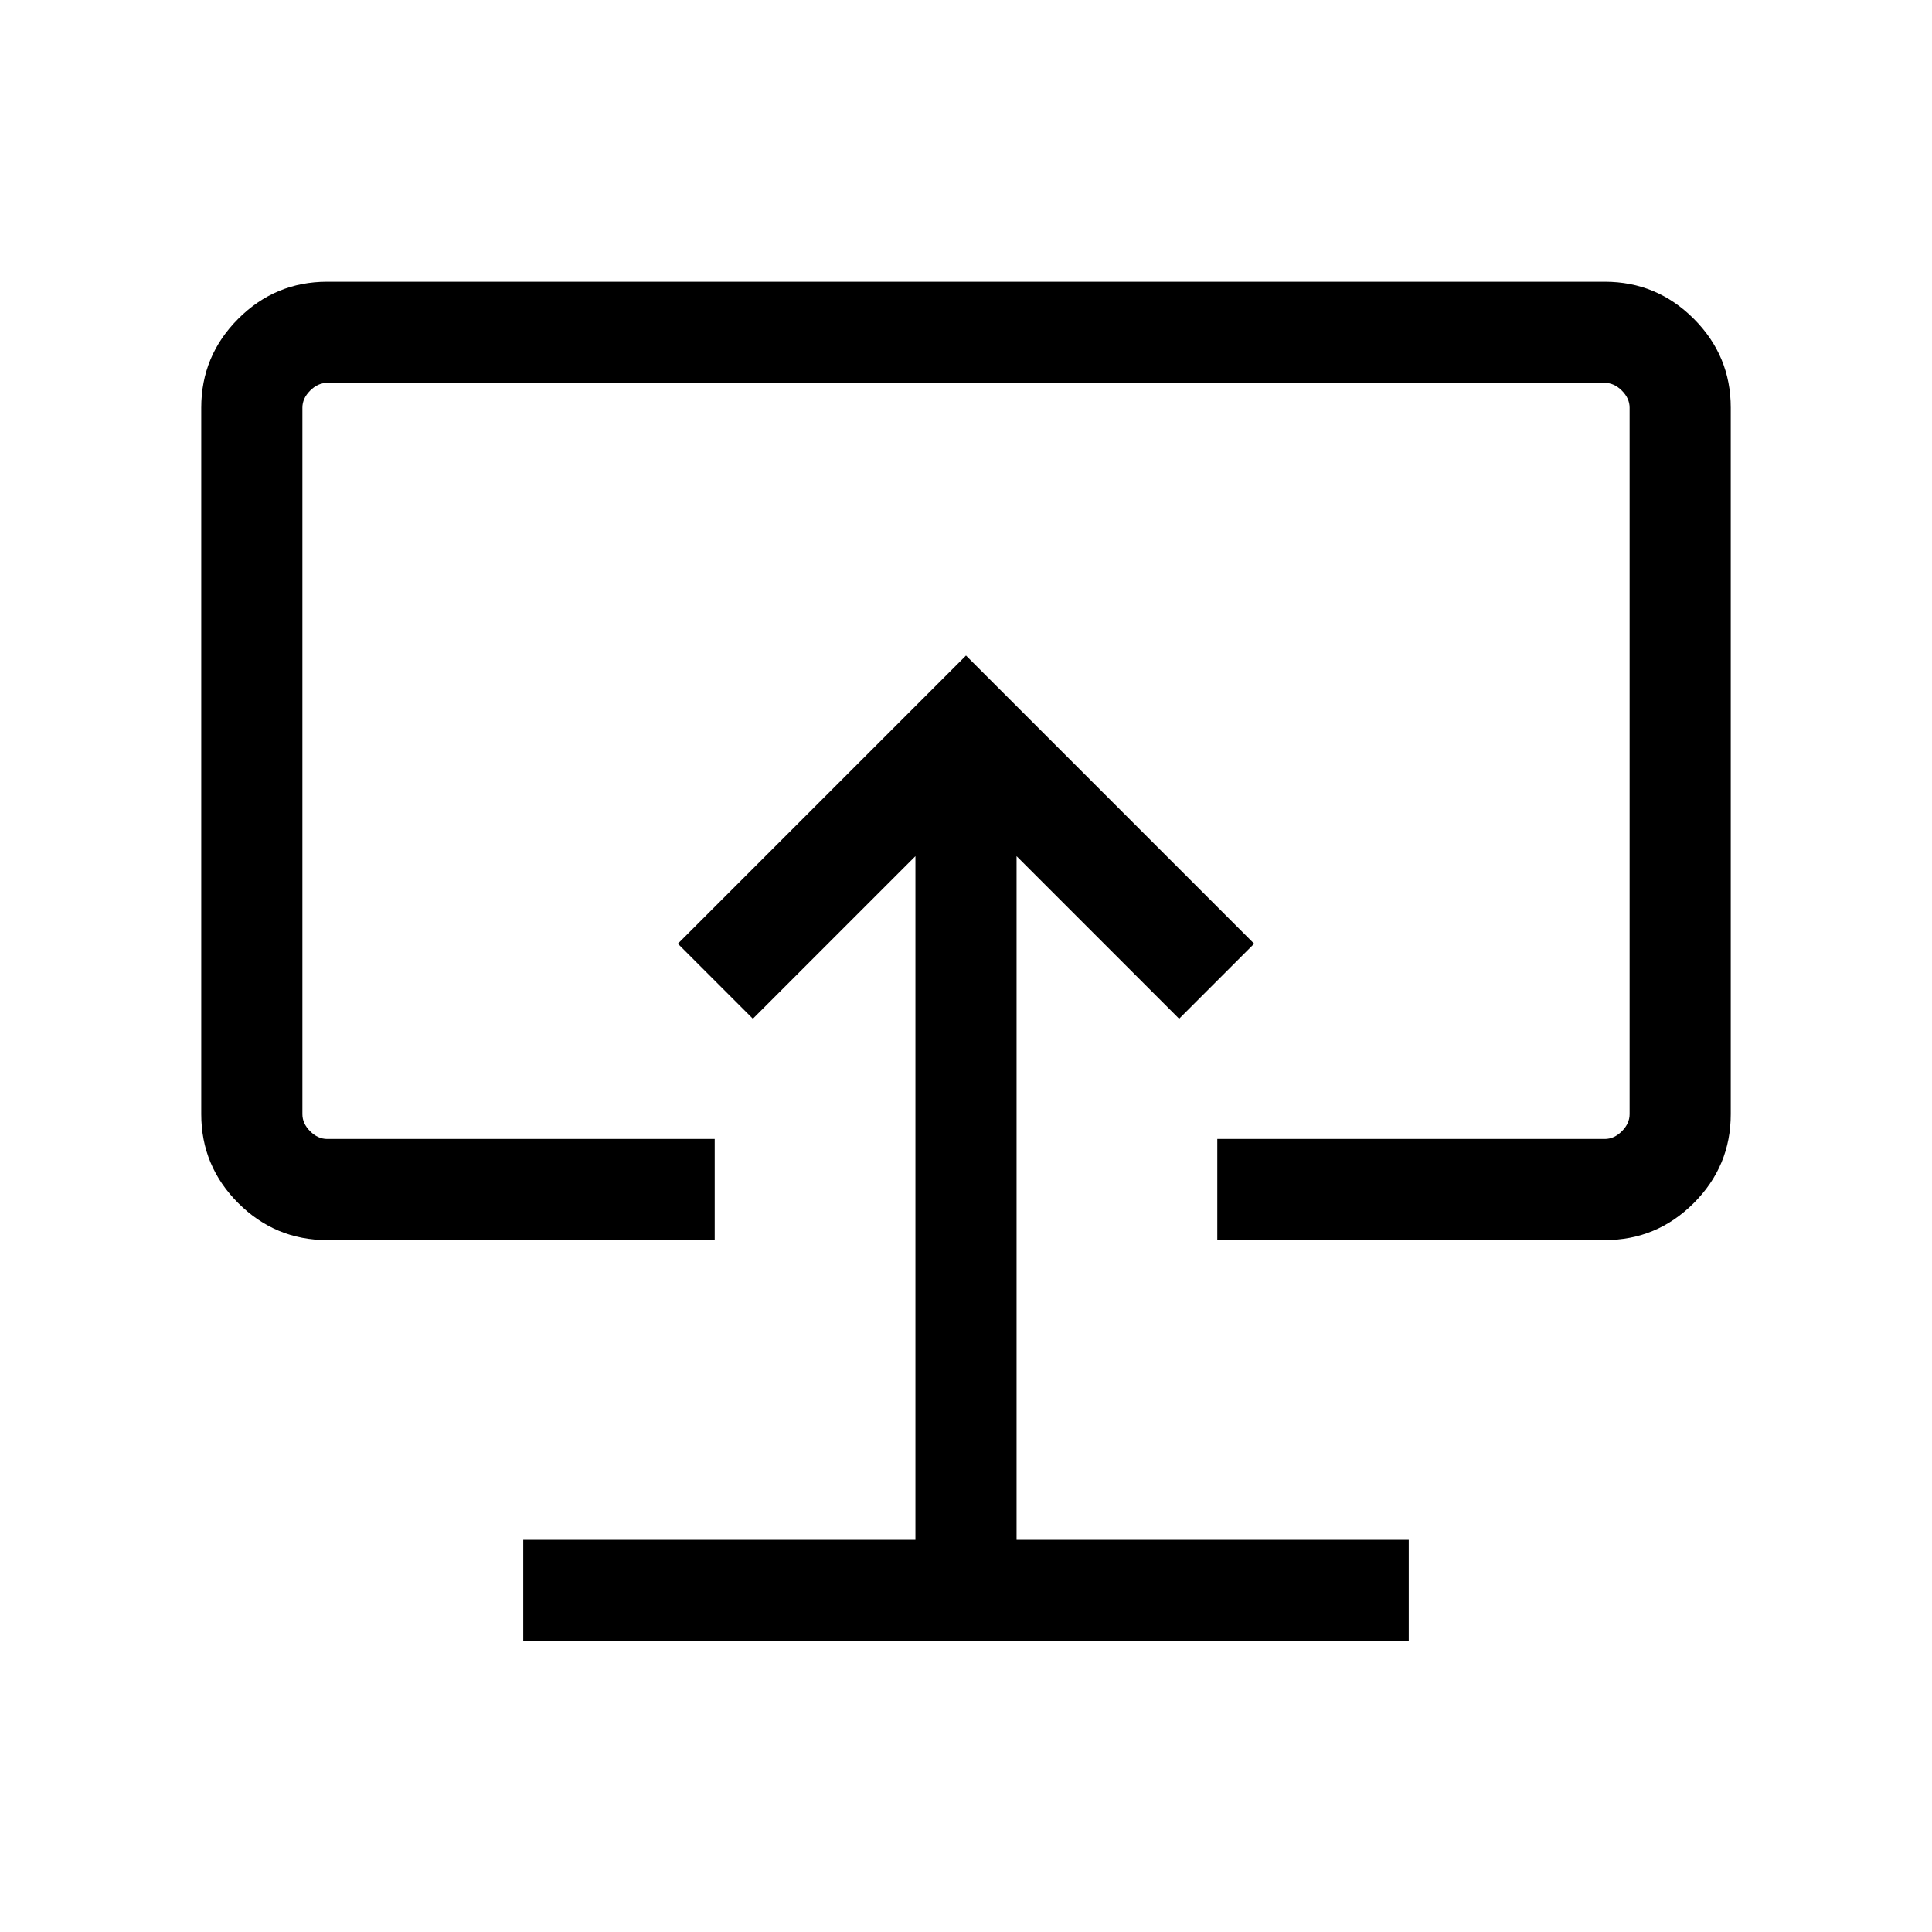 <svg xmlns="http://www.w3.org/2000/svg" height="40" viewBox="0 -960 960 960" width="40"><path d="M260-144.62h440v-50.25H505.13v-339.7l80.77 80.77 37.28-37.28L480-634.26 336.82-491.08l37.28 37.28 80.77-80.77v339.7H260v50.25Zm220-337.69ZM162.56-343.8q-25.78 0-44.17-18.38Q100-380.57 100-406.36v-351.08q0-25.78 18.39-44.17T162.56-820h634.88q25.78 0 44.17 18.39T860-757.44v351.08q0 25.79-18.39 44.18-18.39 18.38-44.17 18.38H604.87v-50.25h192.57q4.61 0 8.46-3.85 3.84-3.84 3.84-8.46v-351.08q0-4.61-3.84-8.46-3.85-3.84-8.46-3.84H162.56q-4.61 0-8.46 3.84-3.84 3.85-3.84 8.46v351.08q0 4.62 3.84 8.46 3.85 3.85 8.46 3.85h192.57v50.25H162.56Z"/></svg>
